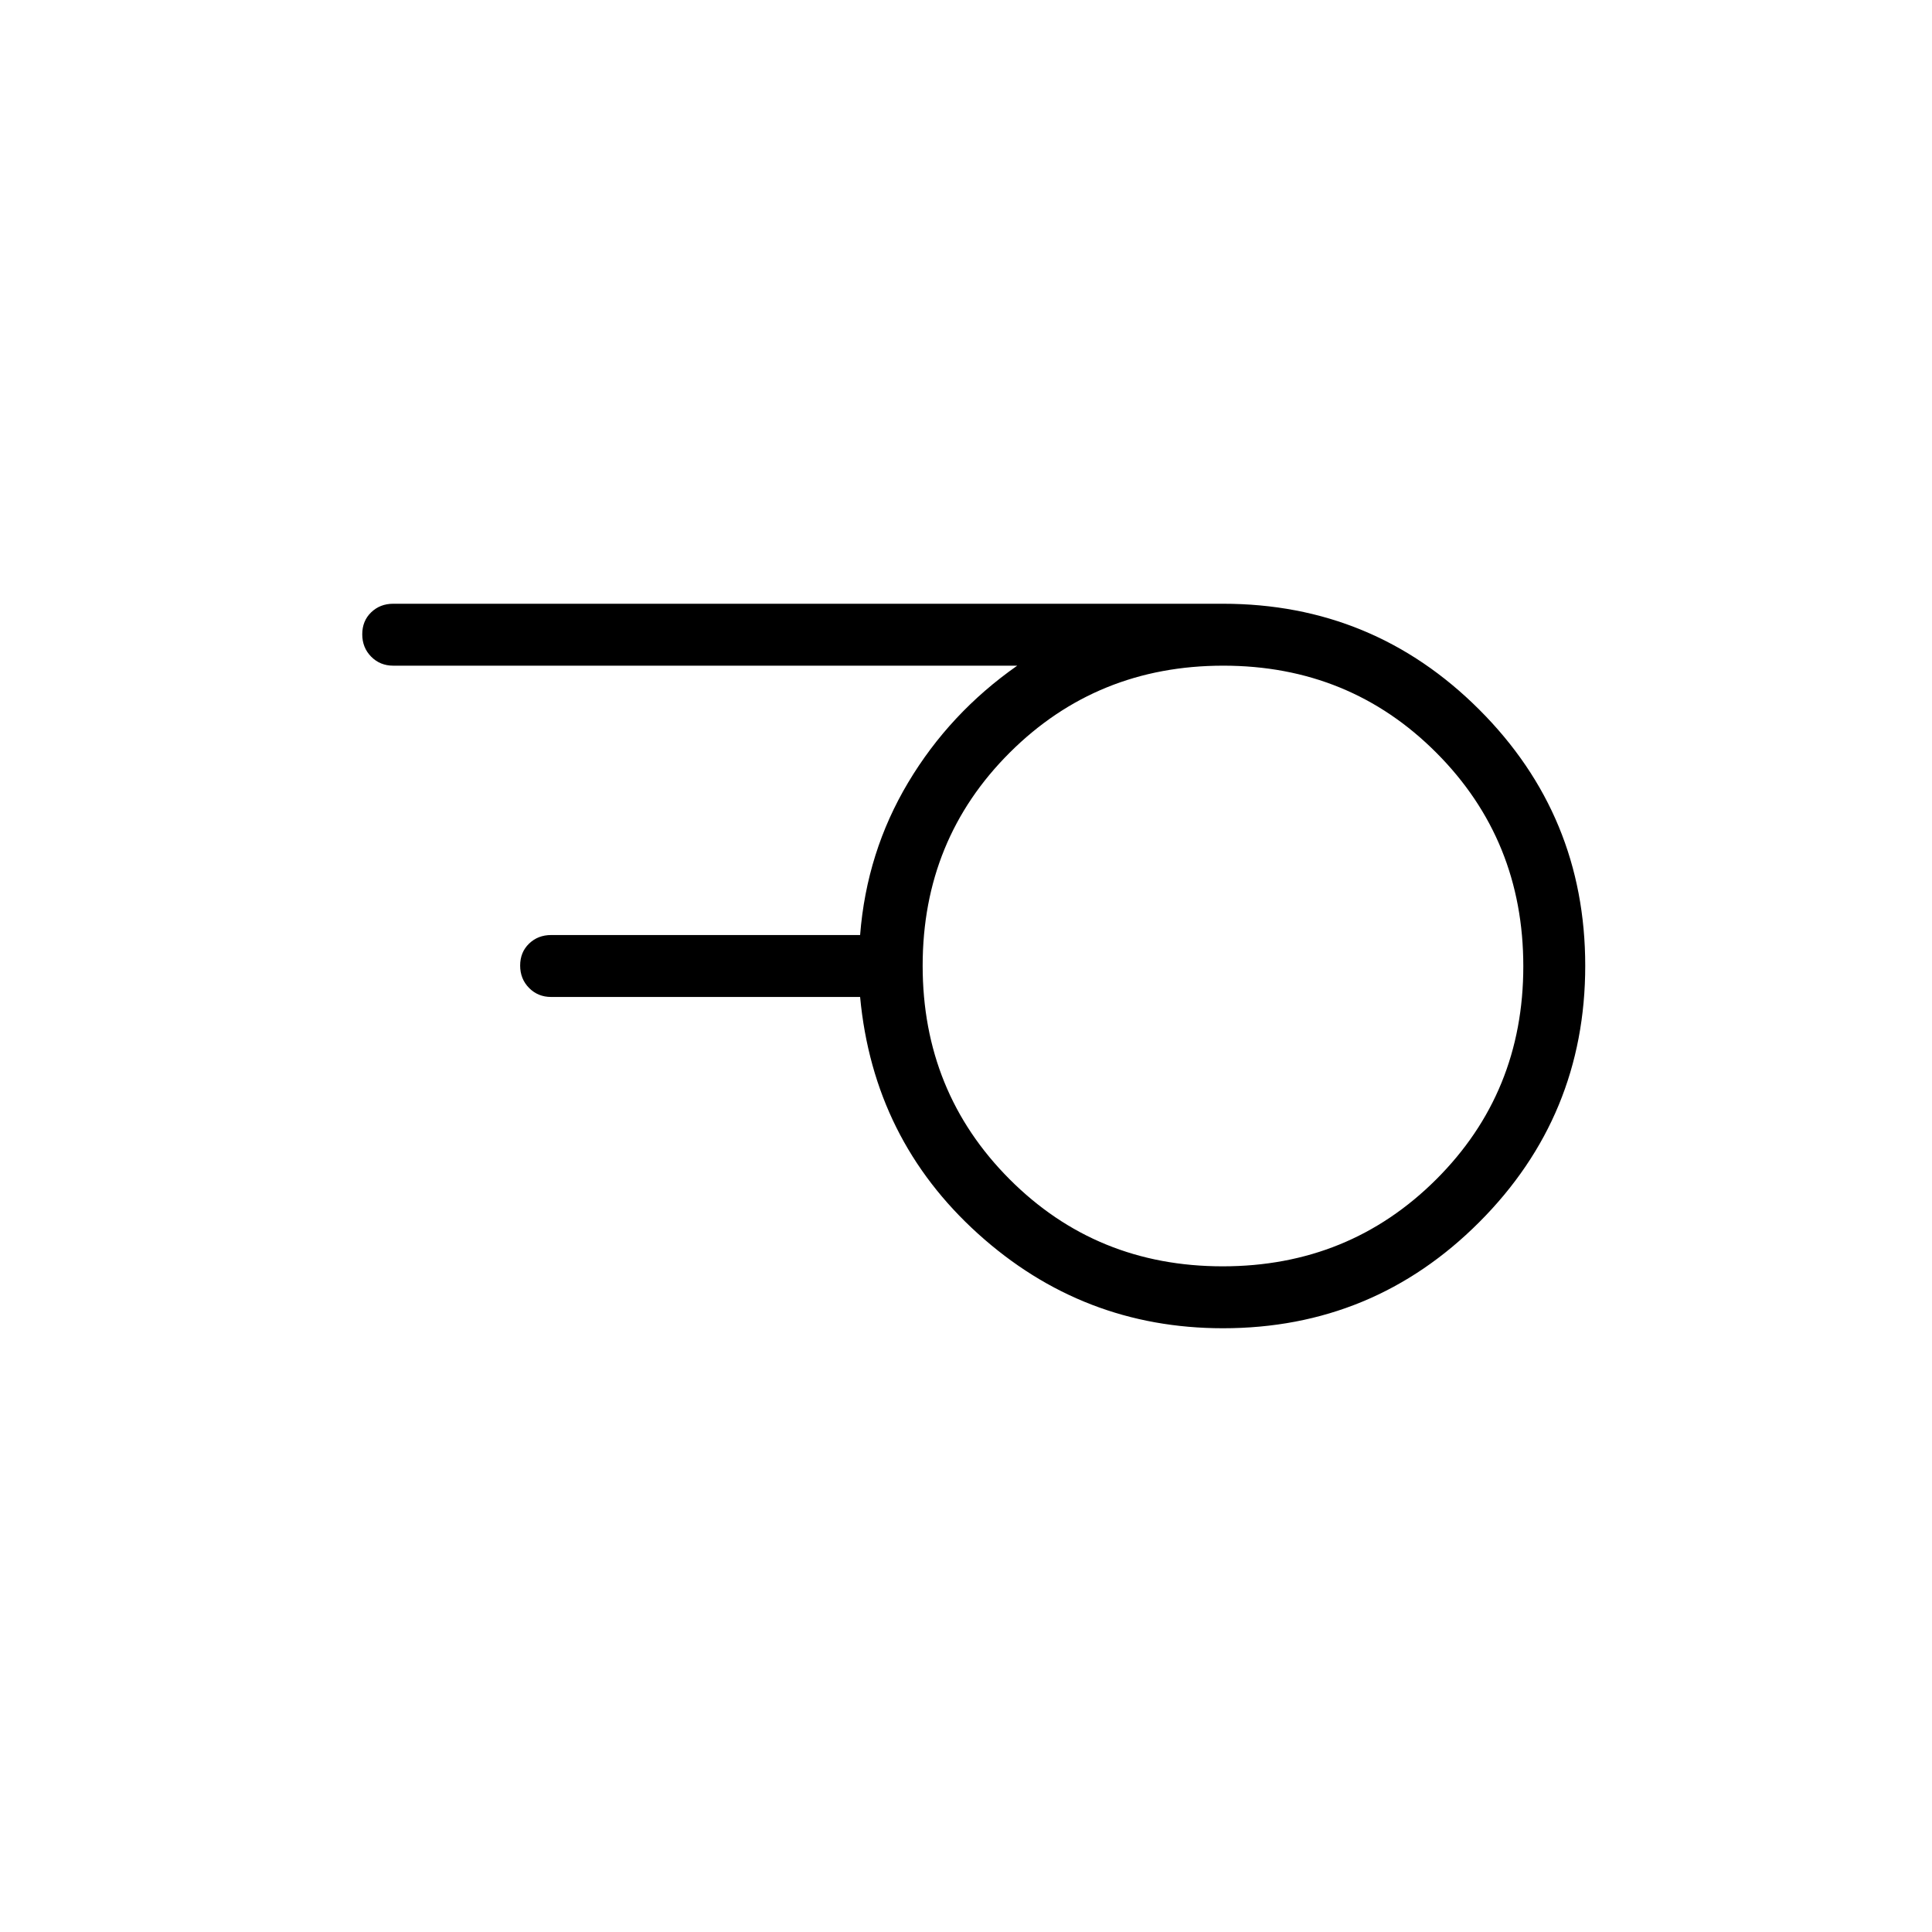 <svg xmlns="http://www.w3.org/2000/svg" width="48" height="48" viewBox="0 -960 960 960"><path d="M607.547-330.769q62.761 0 106.068-43.163 43.308-43.163 43.308-105.923 0-62.76-43.163-106.068t-105.923-43.308q-62.76 0-106.068 43.163-43.307 43.163-43.307 105.923 0 62.76 43.162 106.068 43.163 43.308 105.923 43.308Zm.145 30.769q-69.736 0-121.714-46.961Q434-393.923 427.384-464.615H273.846q-6.538 0-10.961-4.485-4.424-4.486-4.424-11.116t4.424-10.899q4.423-4.27 10.961-4.27h153.538q3.231-41.23 23.894-75.809 20.662-34.578 54.183-58.037H195.385q-6.539 0-10.962-4.485T180-644.831q0-6.631 4.423-10.9T195.385-660h412.307q74.7 0 127.35 52.617 52.65 52.616 52.65 127.269t-52.65 127.383Q682.392-300 607.692-300Z"/></svg>